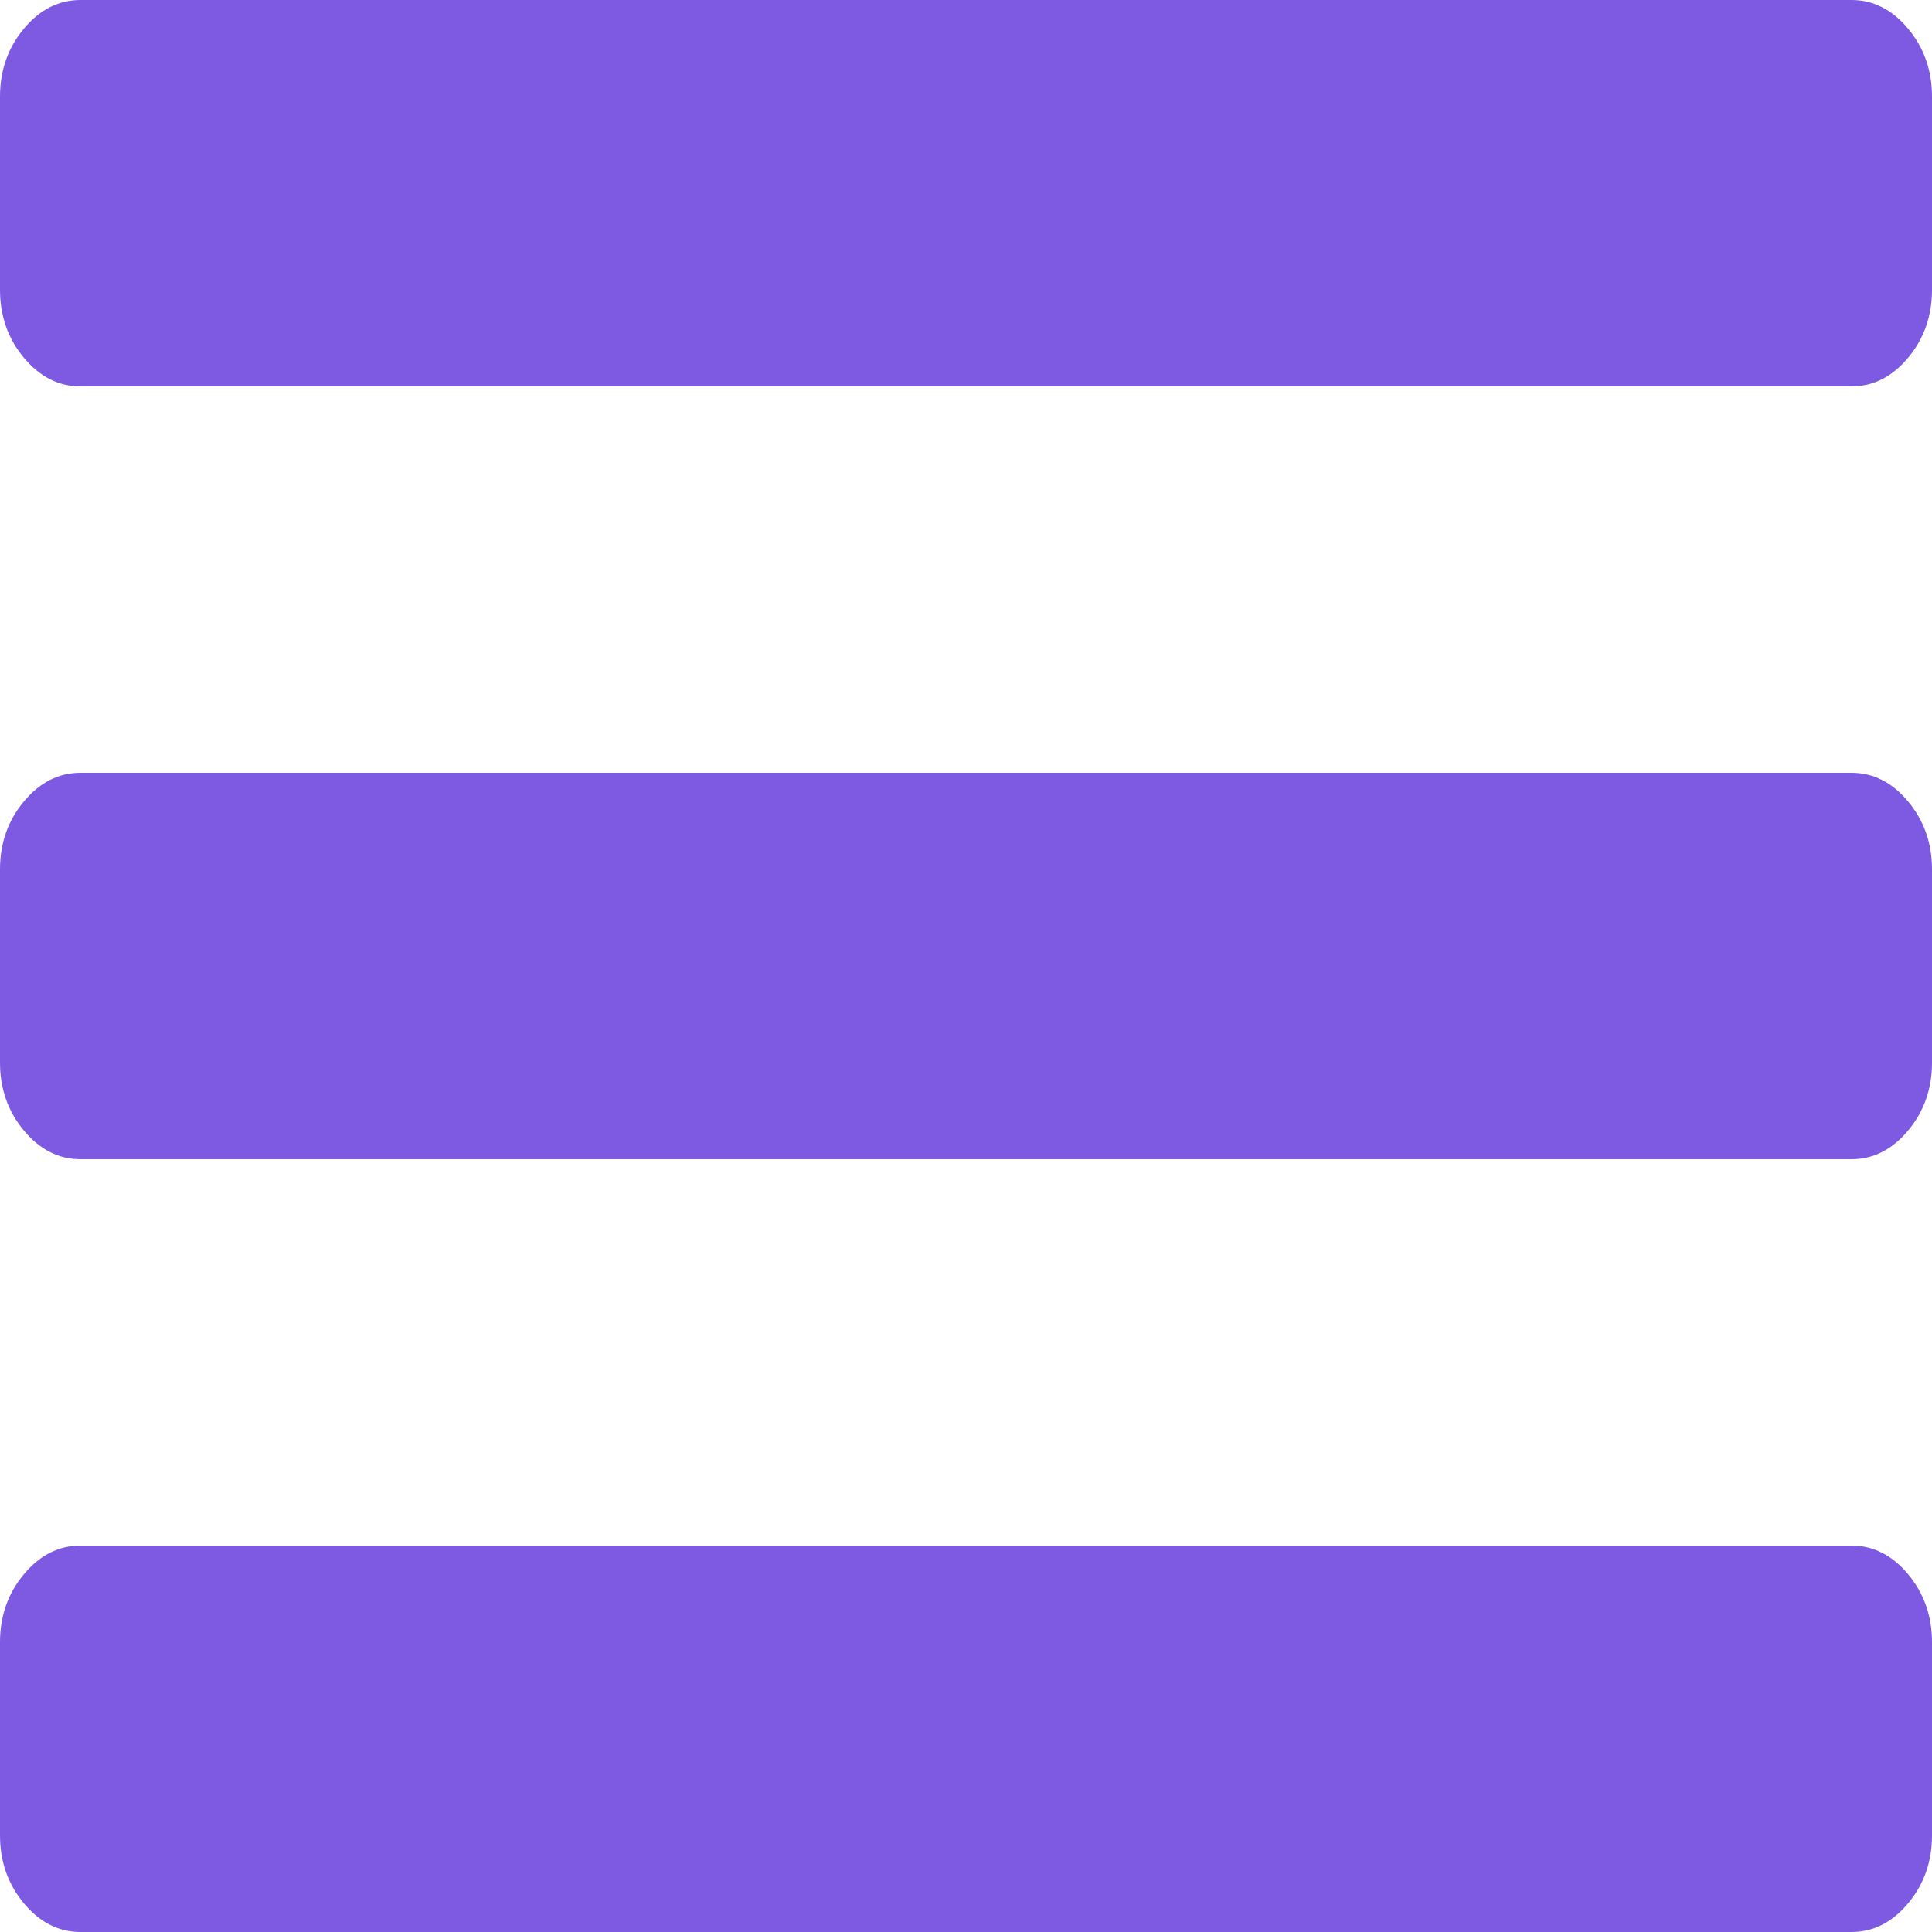 ﻿<?xml version="1.0" encoding="utf-8"?>
<svg version="1.1" xmlns:xlink="http://www.w3.org/1999/xlink" width="25px" height="25px" xmlns="http://www.w3.org/2000/svg">
  <g transform="matrix(1 0 0 1 -84 -44 )">
    <path d="M 24.691 20.371  C 24.897 20.618  25 20.911  25 21.25  L 25 23.75  C 25 24.089  24.897 24.382  24.691 24.629  C 24.485 24.876  24.24 25  23.958 25  L 1.042 25  C 0.76 25  0.515 24.876  0.309 24.629  C 0.103 24.382  0 24.089  0 23.75  L 0 21.25  C 0 20.911  0.103 20.618  0.309 20.371  C 0.515 20.124  0.76 20  1.042 20  L 23.958 20  C 24.24 20  24.485 20.124  24.691 20.371  Z M 24.691 10.371  C 24.897 10.618  25 10.911  25 11.25  L 25 13.75  C 25 14.089  24.897 14.382  24.691 14.629  C 24.485 14.876  24.24 15  23.958 15  L 1.042 15  C 0.76 15  0.515 14.876  0.309 14.629  C 0.103 14.382  0 14.089  0 13.75  L 0 11.25  C 0 10.911  0.103 10.618  0.309 10.371  C 0.515 10.124  0.76 10  1.042 10  L 23.958 10  C 24.24 10  24.485 10.124  24.691 10.371  Z M 24.691 0.371  C 24.897 0.618  25 0.911  25 1.25  L 25 3.75  C 25 4.089  24.897 4.382  24.691 4.629  C 24.485 4.876  24.24 5  23.958 5  L 1.042 5  C 0.76 5  0.515 4.876  0.309 4.629  C 0.103 4.382  0 4.089  0 3.75  L 0 1.25  C 0 0.911  0.103 0.618  0.309 0.371  C 0.515 0.124  0.76 0  1.042 0  L 23.958 0  C 24.24 0  24.485 0.124  24.691 0.371  Z " fill-rule="nonzero" fill="#7d5ae1" stroke="none" transform="matrix(1 0 0 1 84 44 )" />
  </g>
</svg>